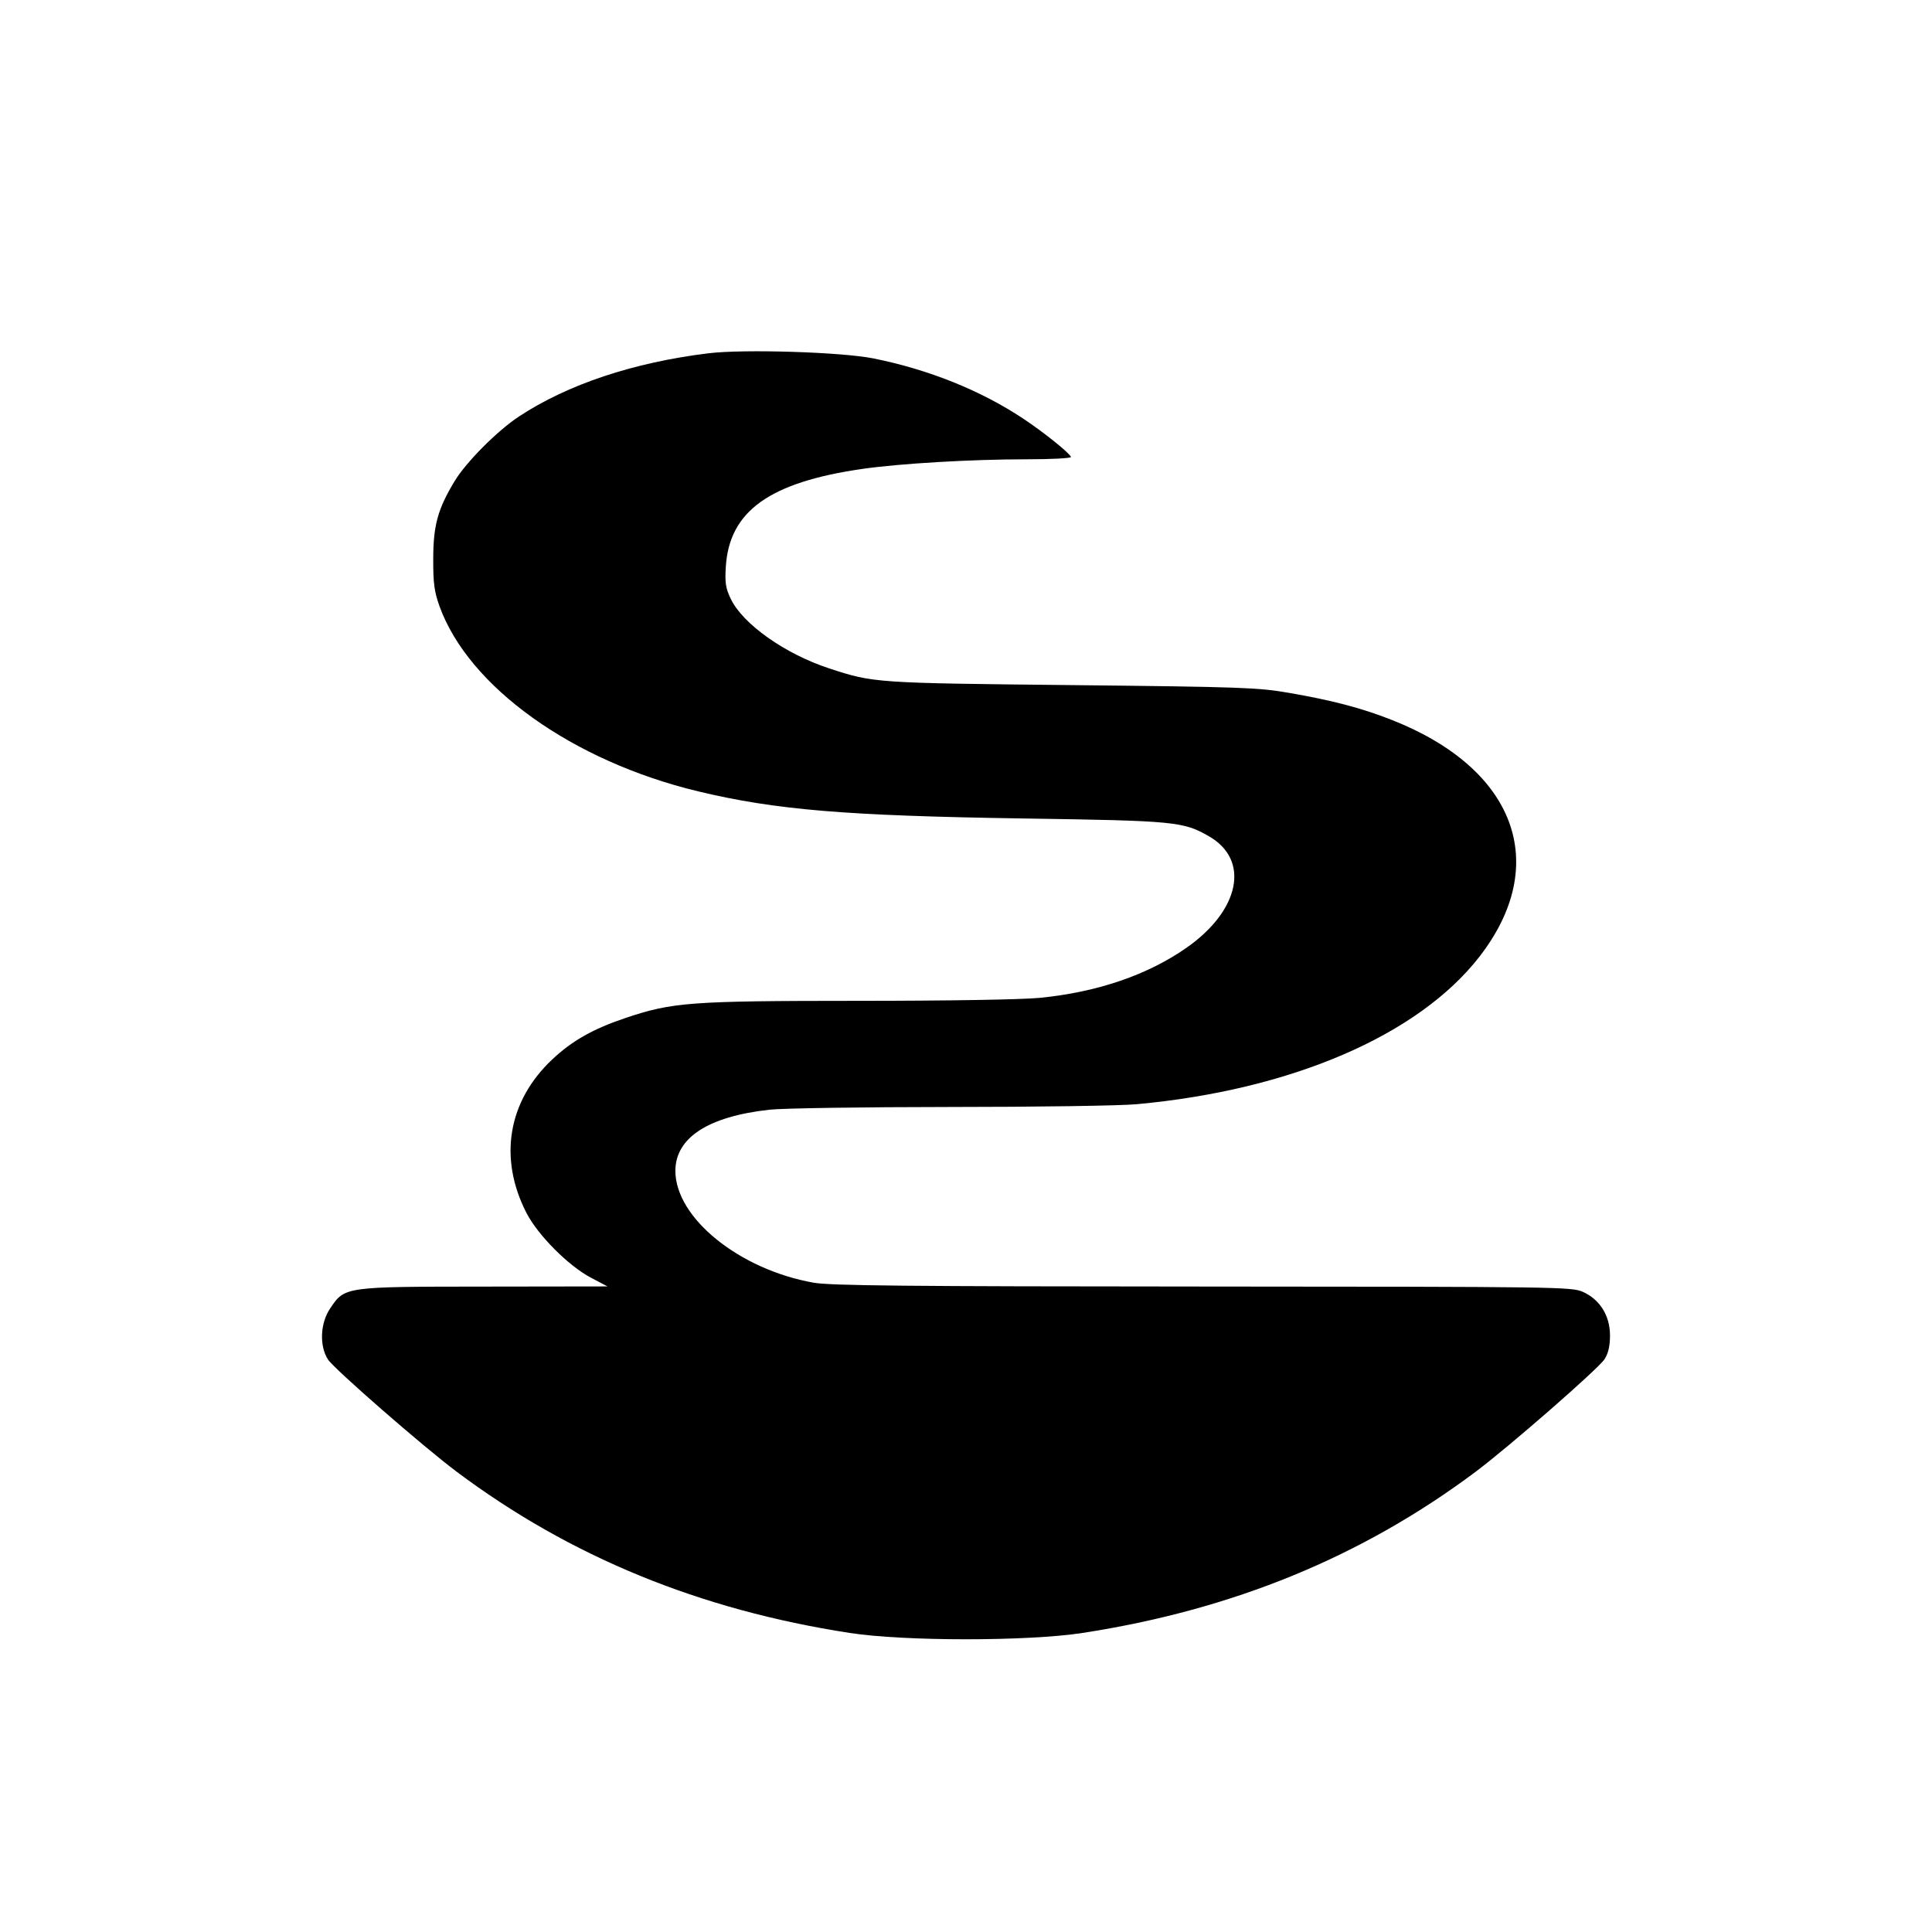 <svg xmlns="http://www.w3.org/2000/svg" width="32" height="32" viewBox="-4.5 -5 33 33">
  <path
    d="M7.603 1.034C6.319 1.191 5.195 1.566 4.363 2.115C3.993 2.359 3.457 2.898 3.263 3.222C2.978 3.695 2.901 3.973 2.9 4.541C2.898 4.96 2.918 5.107 3.007 5.355C3.506 6.734 5.277 8.001 7.425 8.517C8.749 8.834 9.947 8.934 12.973 8.98C15.577 9.019 15.71 9.032 16.151 9.285C16.853 9.689 16.681 10.547 15.77 11.186C15.104 11.653 14.244 11.947 13.26 12.044C12.954 12.074 11.688 12.095 10.162 12.095C7.281 12.096 6.99 12.117 6.178 12.39C5.629 12.575 5.27 12.778 4.934 13.095C4.175 13.807 4.011 14.782 4.493 15.719C4.687 16.097 5.209 16.621 5.593 16.824L5.877 16.973L3.772 16.976C1.372 16.978 1.391 16.976 1.138 17.351C0.969 17.602 0.953 17.99 1.102 18.221C1.206 18.382 2.725 19.707 3.3 20.138C5.241 21.591 7.45 22.497 10.015 22.892C10.946 23.036 13.059 23.036 13.99 22.892C16.556 22.497 18.763 21.592 20.706 20.138C21.271 19.715 22.803 18.378 22.906 18.217C22.971 18.116 23 17.991 23 17.81C23 17.473 22.827 17.196 22.537 17.066C22.346 16.981 22.124 16.978 16.048 16.975C10.998 16.973 9.686 16.96 9.401 16.91C8.131 16.687 7.037 15.804 7.036 15C7.036 14.435 7.592 14.072 8.638 13.955C8.862 13.929 10.249 13.909 11.719 13.908C13.189 13.908 14.626 13.887 14.912 13.861C17.55 13.62 19.72 12.688 20.766 11.346C21.998 9.764 21.391 8.126 19.263 7.293C18.746 7.091 18.262 6.964 17.514 6.834C16.989 6.743 16.71 6.733 13.8 6.702C10.44 6.667 10.421 6.665 9.661 6.416C8.907 6.168 8.188 5.66 7.981 5.227C7.894 5.045 7.88 4.951 7.898 4.673C7.96 3.729 8.647 3.238 10.225 3.01C10.867 2.917 12.094 2.845 13.036 2.845C13.461 2.845 13.801 2.827 13.793 2.805C13.765 2.734 13.326 2.382 12.978 2.151C12.248 1.667 11.364 1.312 10.418 1.122C9.872 1.013 8.208 0.961 7.603 1.034Z"
  />
</svg>
